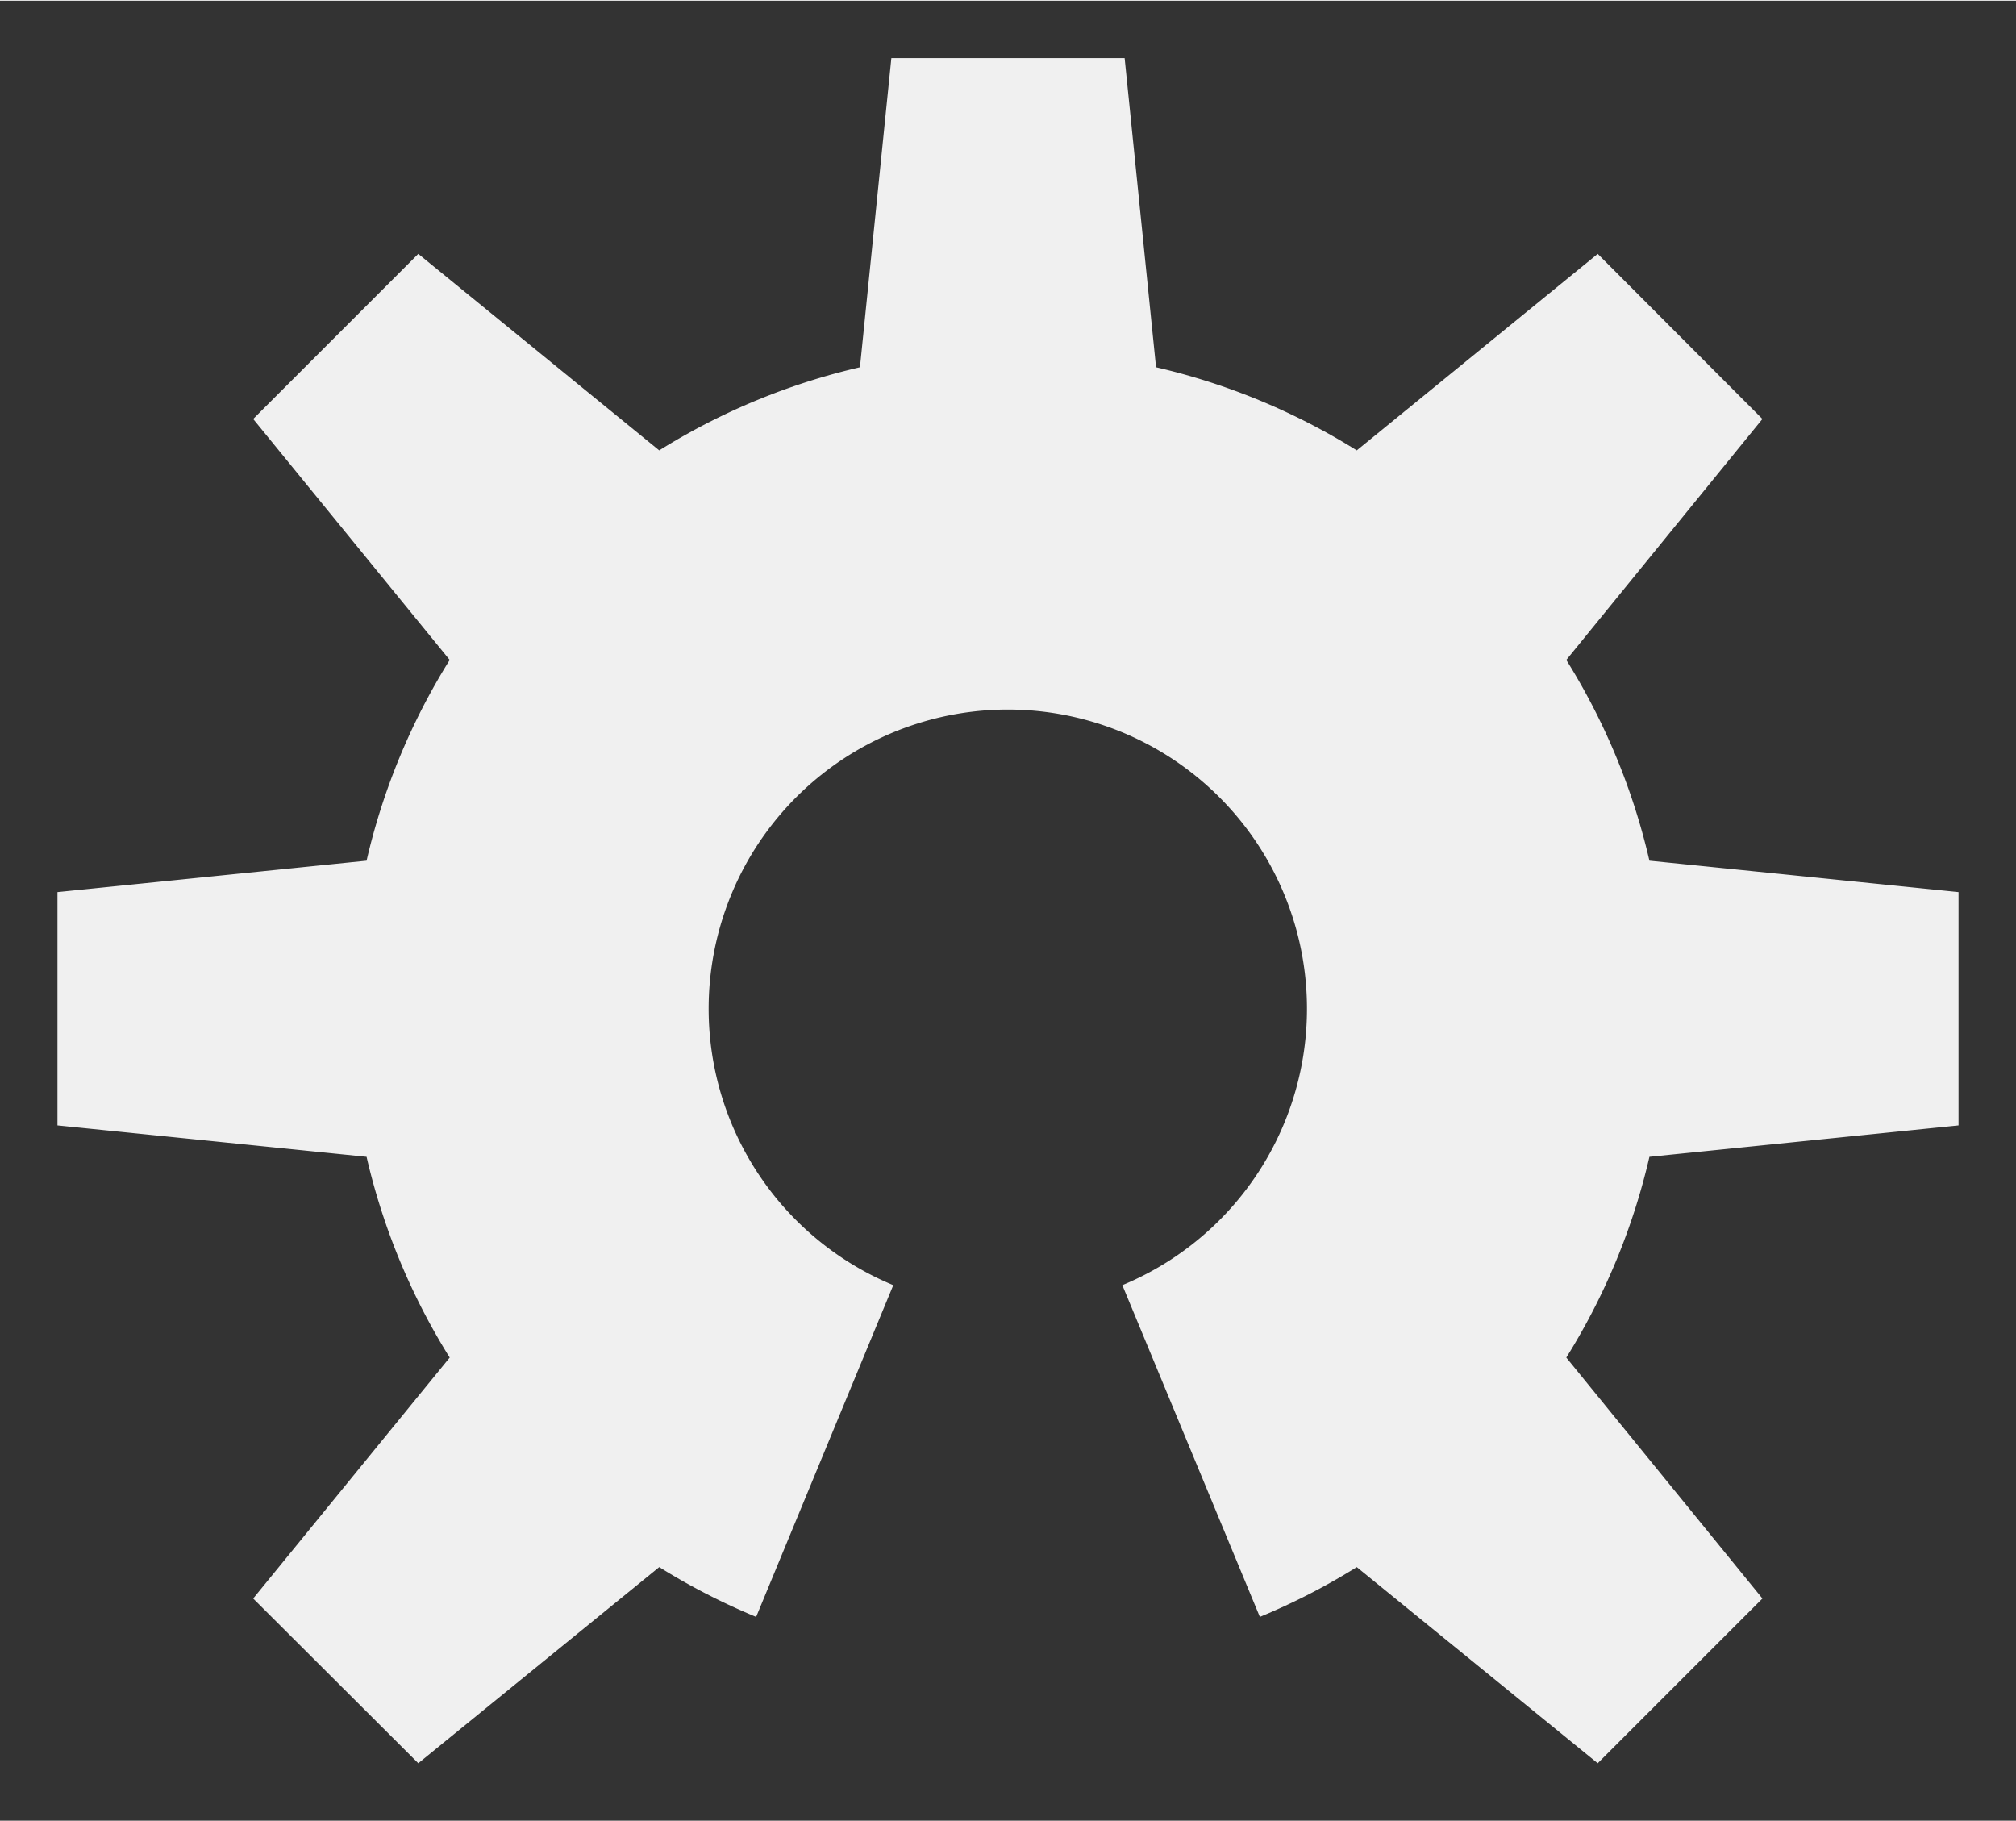 <?xml version='1.0' encoding='UTF-8' standalone='no'?>
<!-- Created with Fritzing (http://www.fritzing.org/) -->
<svg xmlns:svg='http://www.w3.org/2000/svg' xmlns='http://www.w3.org/2000/svg' version='1.2' baseProfile='tiny' x='0in' y='0in' width='0.207in' height='0.187in' viewBox='0 0 5.263 4.751' >
<rect x="0" y="0" width="5.263" height="4.751" fill="#333333" stroke="none"/>
<g id='copper1'>
<g id='copper0'>
</g>
</g>
<g id='silkscreen'>
<path class='other' stroke='none' fill='#f0f0f0' stroke-width='0' d='M3.289,4.219A1.719,1.719 0 0 0 3.542,4.089L4.171,4.601L4.601,4.171L4.089,3.542A1.719,1.719 0 0 0 4.306,3.018L5.113,2.936L5.113,2.327L4.306,2.245A1.719,1.719 0 0 0 4.089,1.721L4.601,1.092L4.171,0.661L3.542,1.174A1.719,1.719 0 0 0 3.018,0.957L2.936,0.15L2.327,0.15L2.245,0.957A1.719,1.719 0 0 0 1.721,1.174L1.092,0.661L0.661,1.092L1.174,1.721A1.719,1.719 0 0 0 0.957,2.245L0.15,2.327L0.15,2.936L0.957,3.018A1.719,1.719 0 0 0 1.174,3.542L0.661,4.171L1.092,4.601L1.721,4.089A1.719,1.719 0 0 0 1.974,4.219L2.332,3.353A0.781,0.781 0 0 1 1.85,2.631A0.781,0.781 0 1 1 2.93,3.353z' stroke-linecap='round'/>
</g>
</svg>